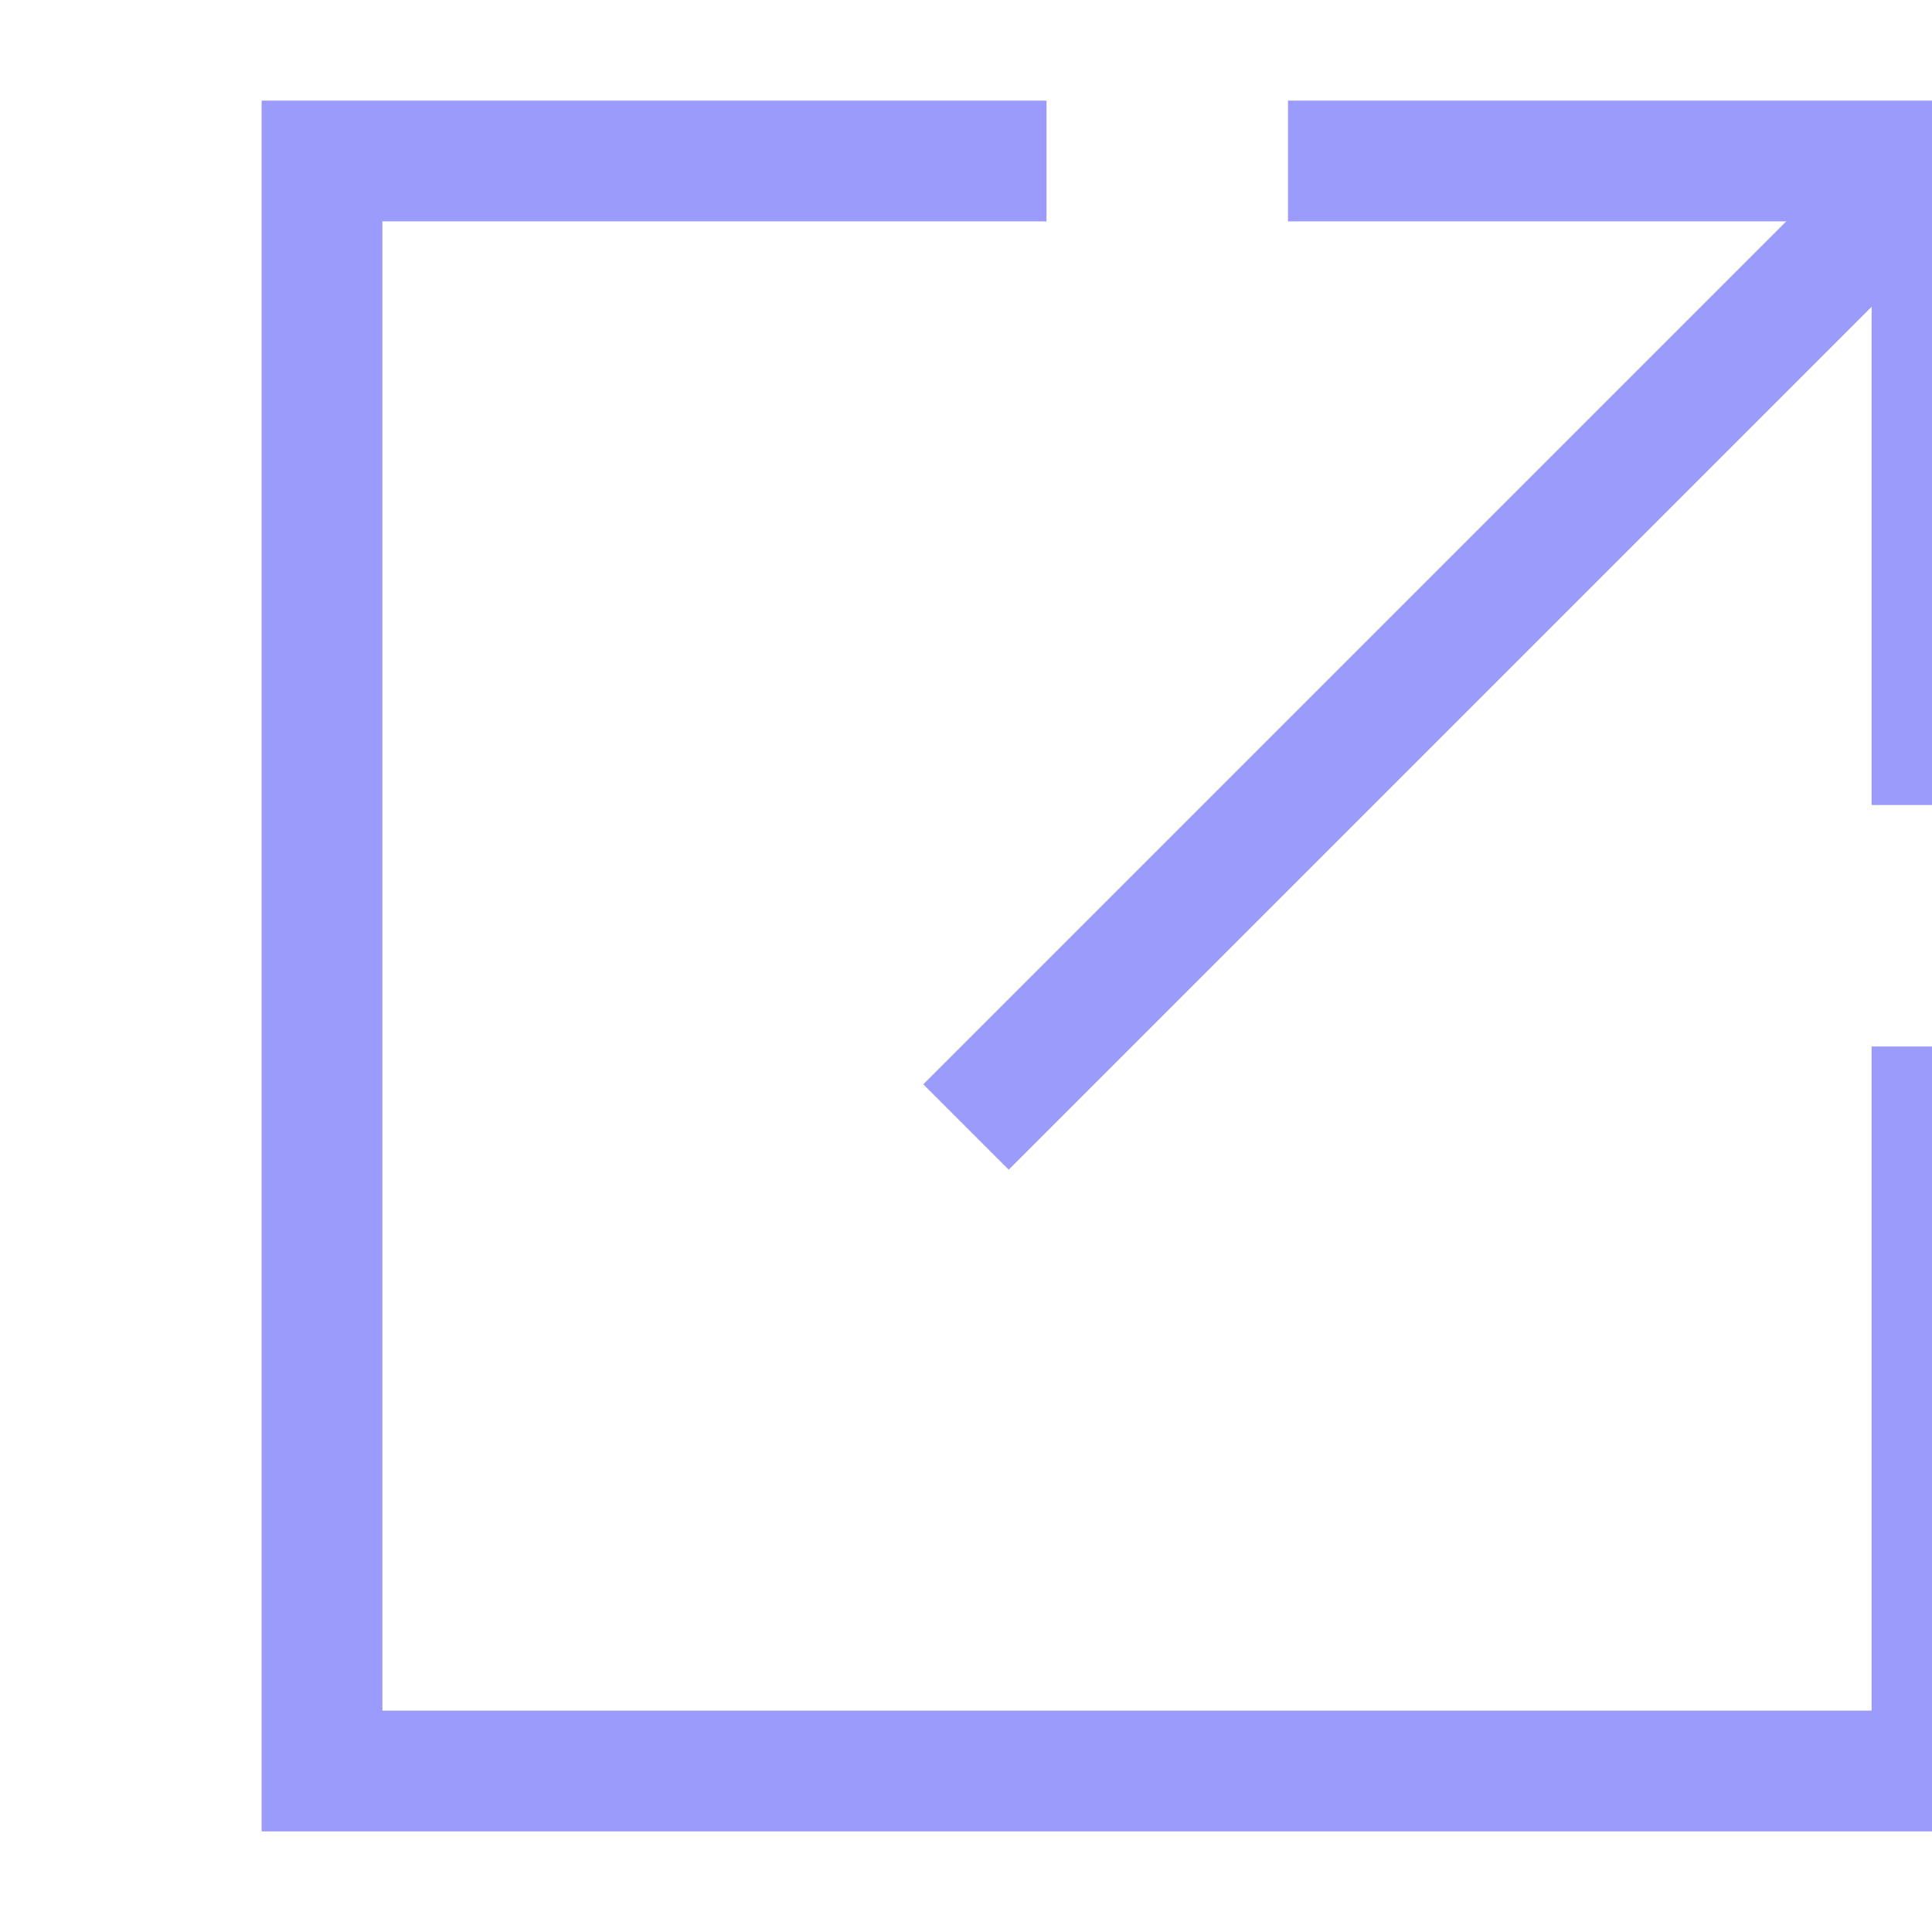<svg id="Layer_1" data-name="Layer 1" xmlns="http://www.w3.org/2000/svg" viewBox="0 0 20 24" stroke-width="1.5" width="13" height="13" color="#9b9bfc"><defs><style>.cls-63ce7424ea57ea6c8380055b-1{fill:none;stroke:#9b9bfc;stroke-miterlimit:10;}</style></defs><polyline class="cls-63ce7424ea57ea6c8380055b-1" points="22 13 22 22 2 22 2 2 11 2"></polyline><polyline class="cls-63ce7424ea57ea6c8380055b-1" points="14 2 22 2 22 10"></polyline><line class="cls-63ce7424ea57ea6c8380055b-1" x1="22" y1="2" x2="10" y2="14"></line></svg>
